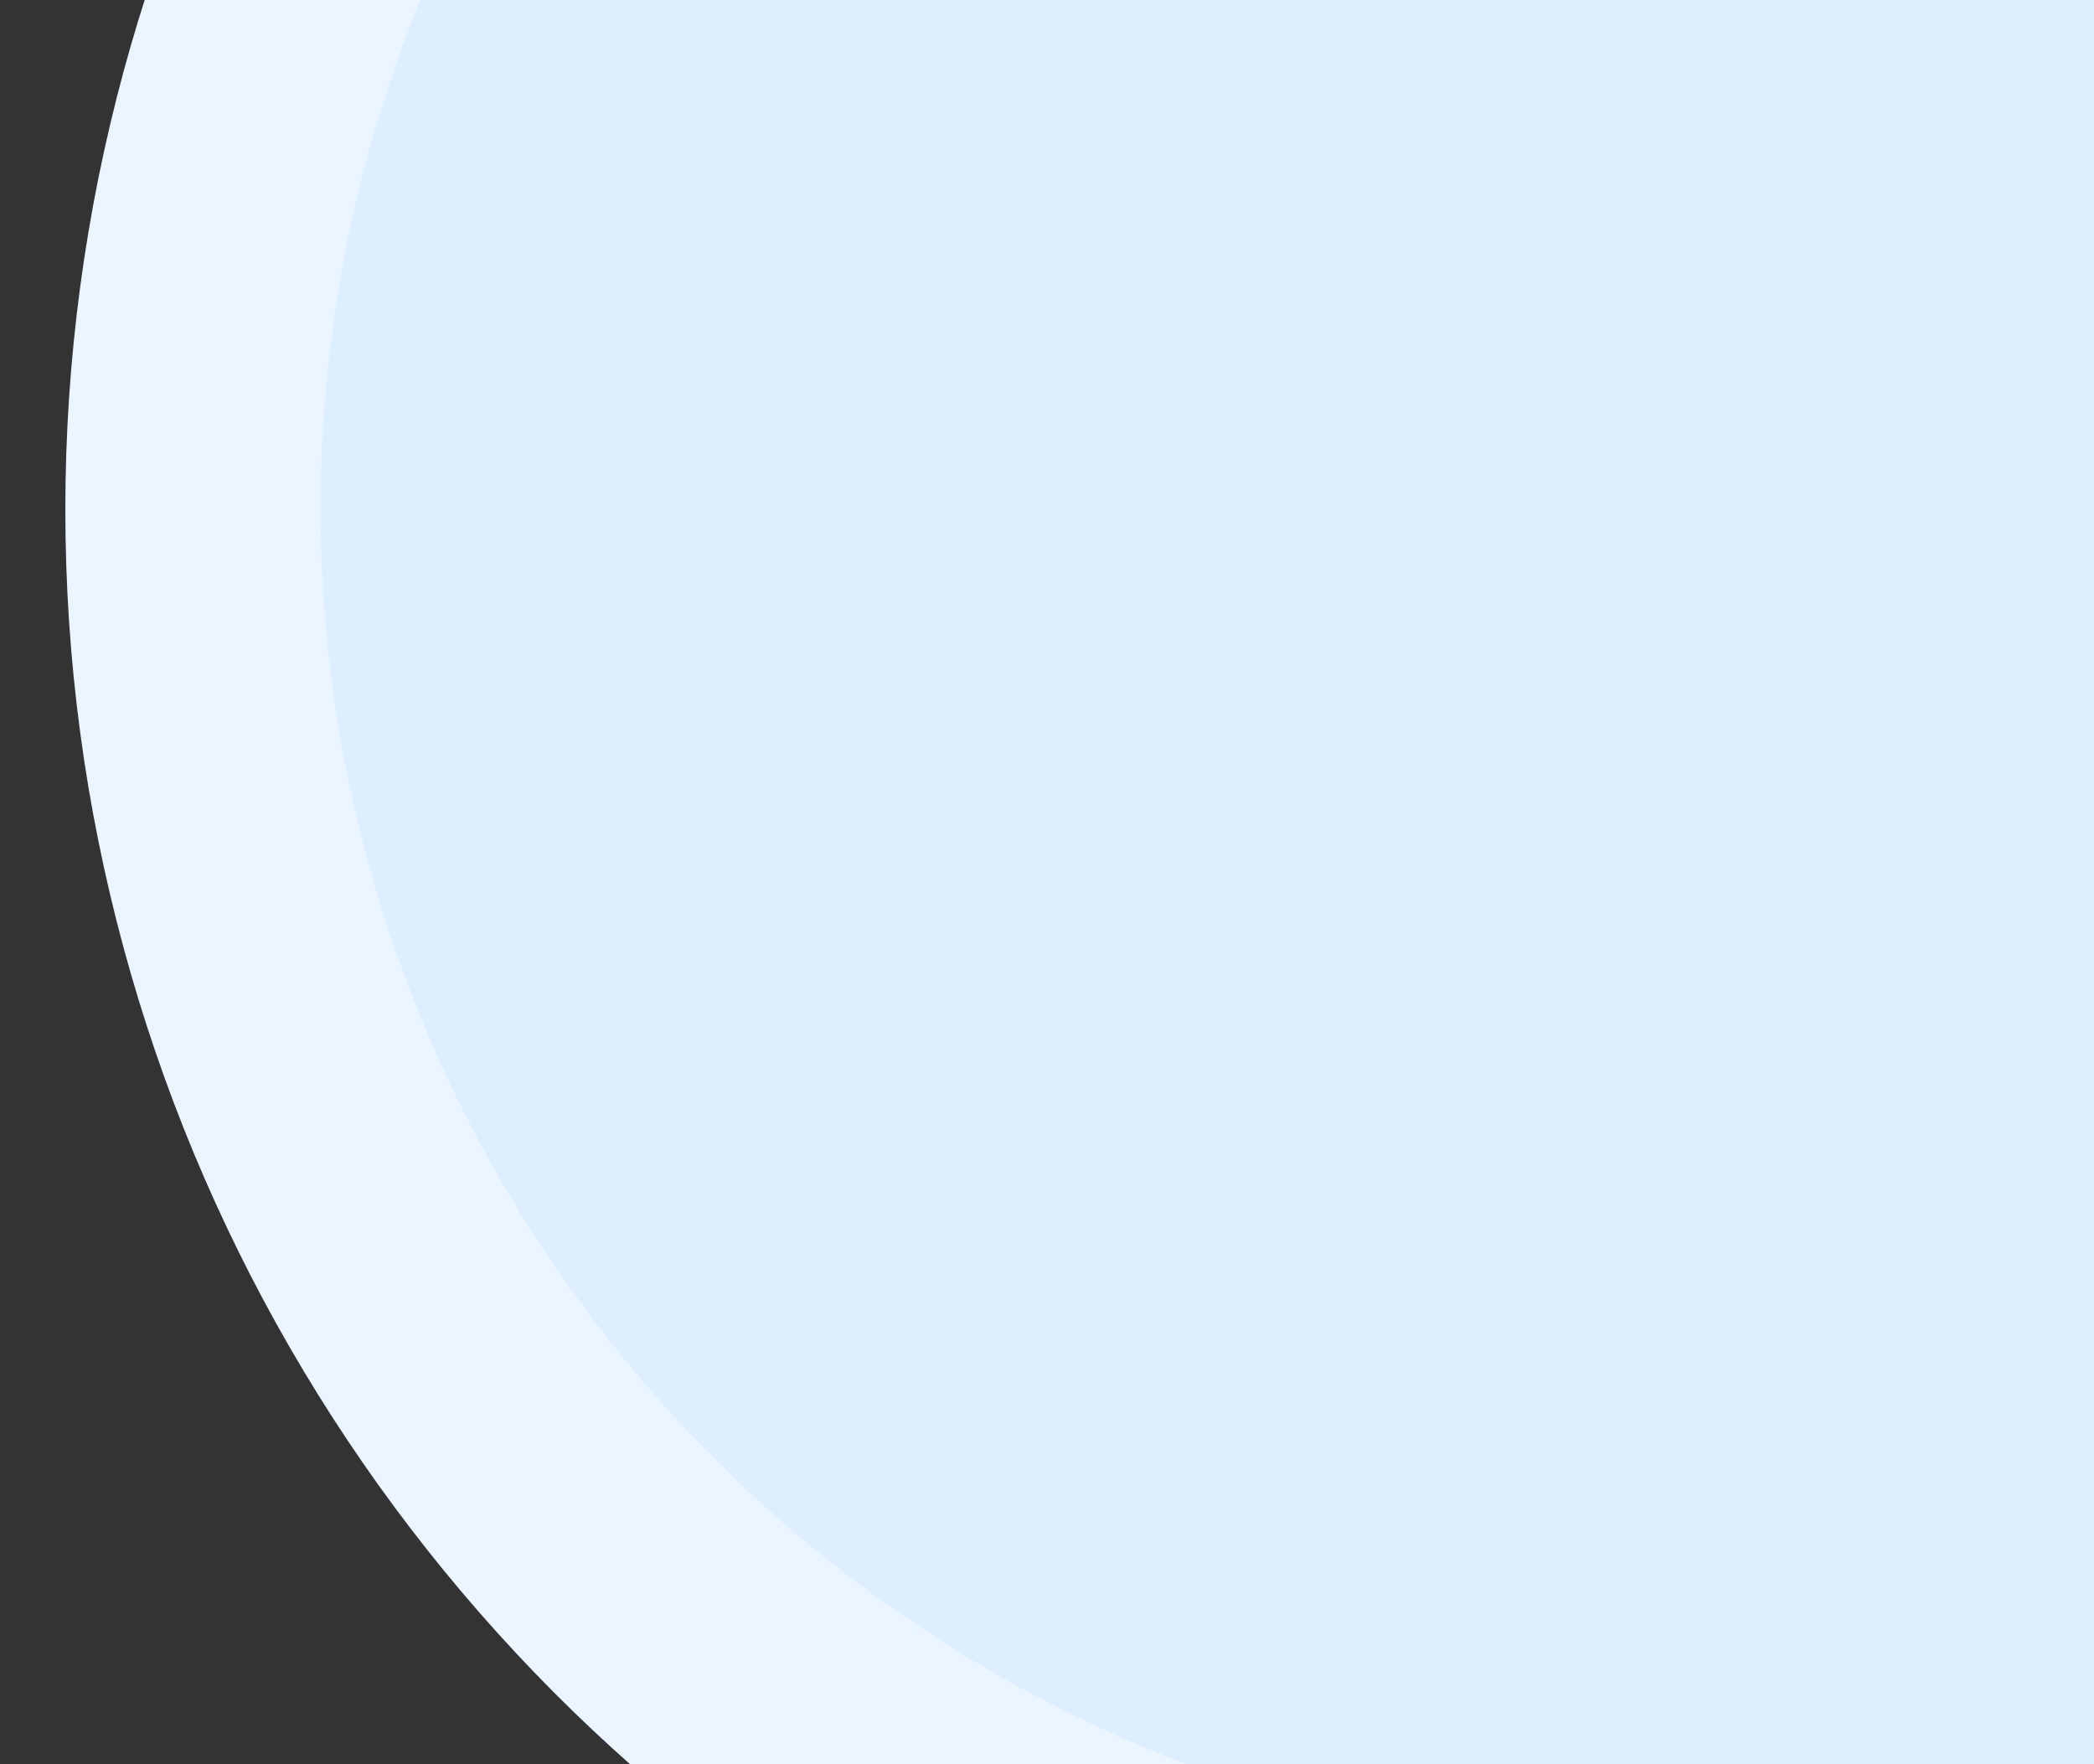 <svg width="641" height="540" viewBox="0 0 641 540" fill="none" xmlns="http://www.w3.org/2000/svg">
<rect x="0" y="0" width="641" height="540" fill="#333333" stroke="none"/>
<g clip-path="url(#clip0_918_658)">
<circle cx="533" cy="156" r="513" fill="#EBF5FF"/>
<circle cx="509.615" cy="155.495" r="411.504" transform="rotate(4.155 509.615 155.495)" fill="#DDEFFF"/>
</g>
<defs>
<clipPath id="clip0_918_658">
<rect width="641" height="540" fill="white"/>
</clipPath>
</defs>
</svg>
